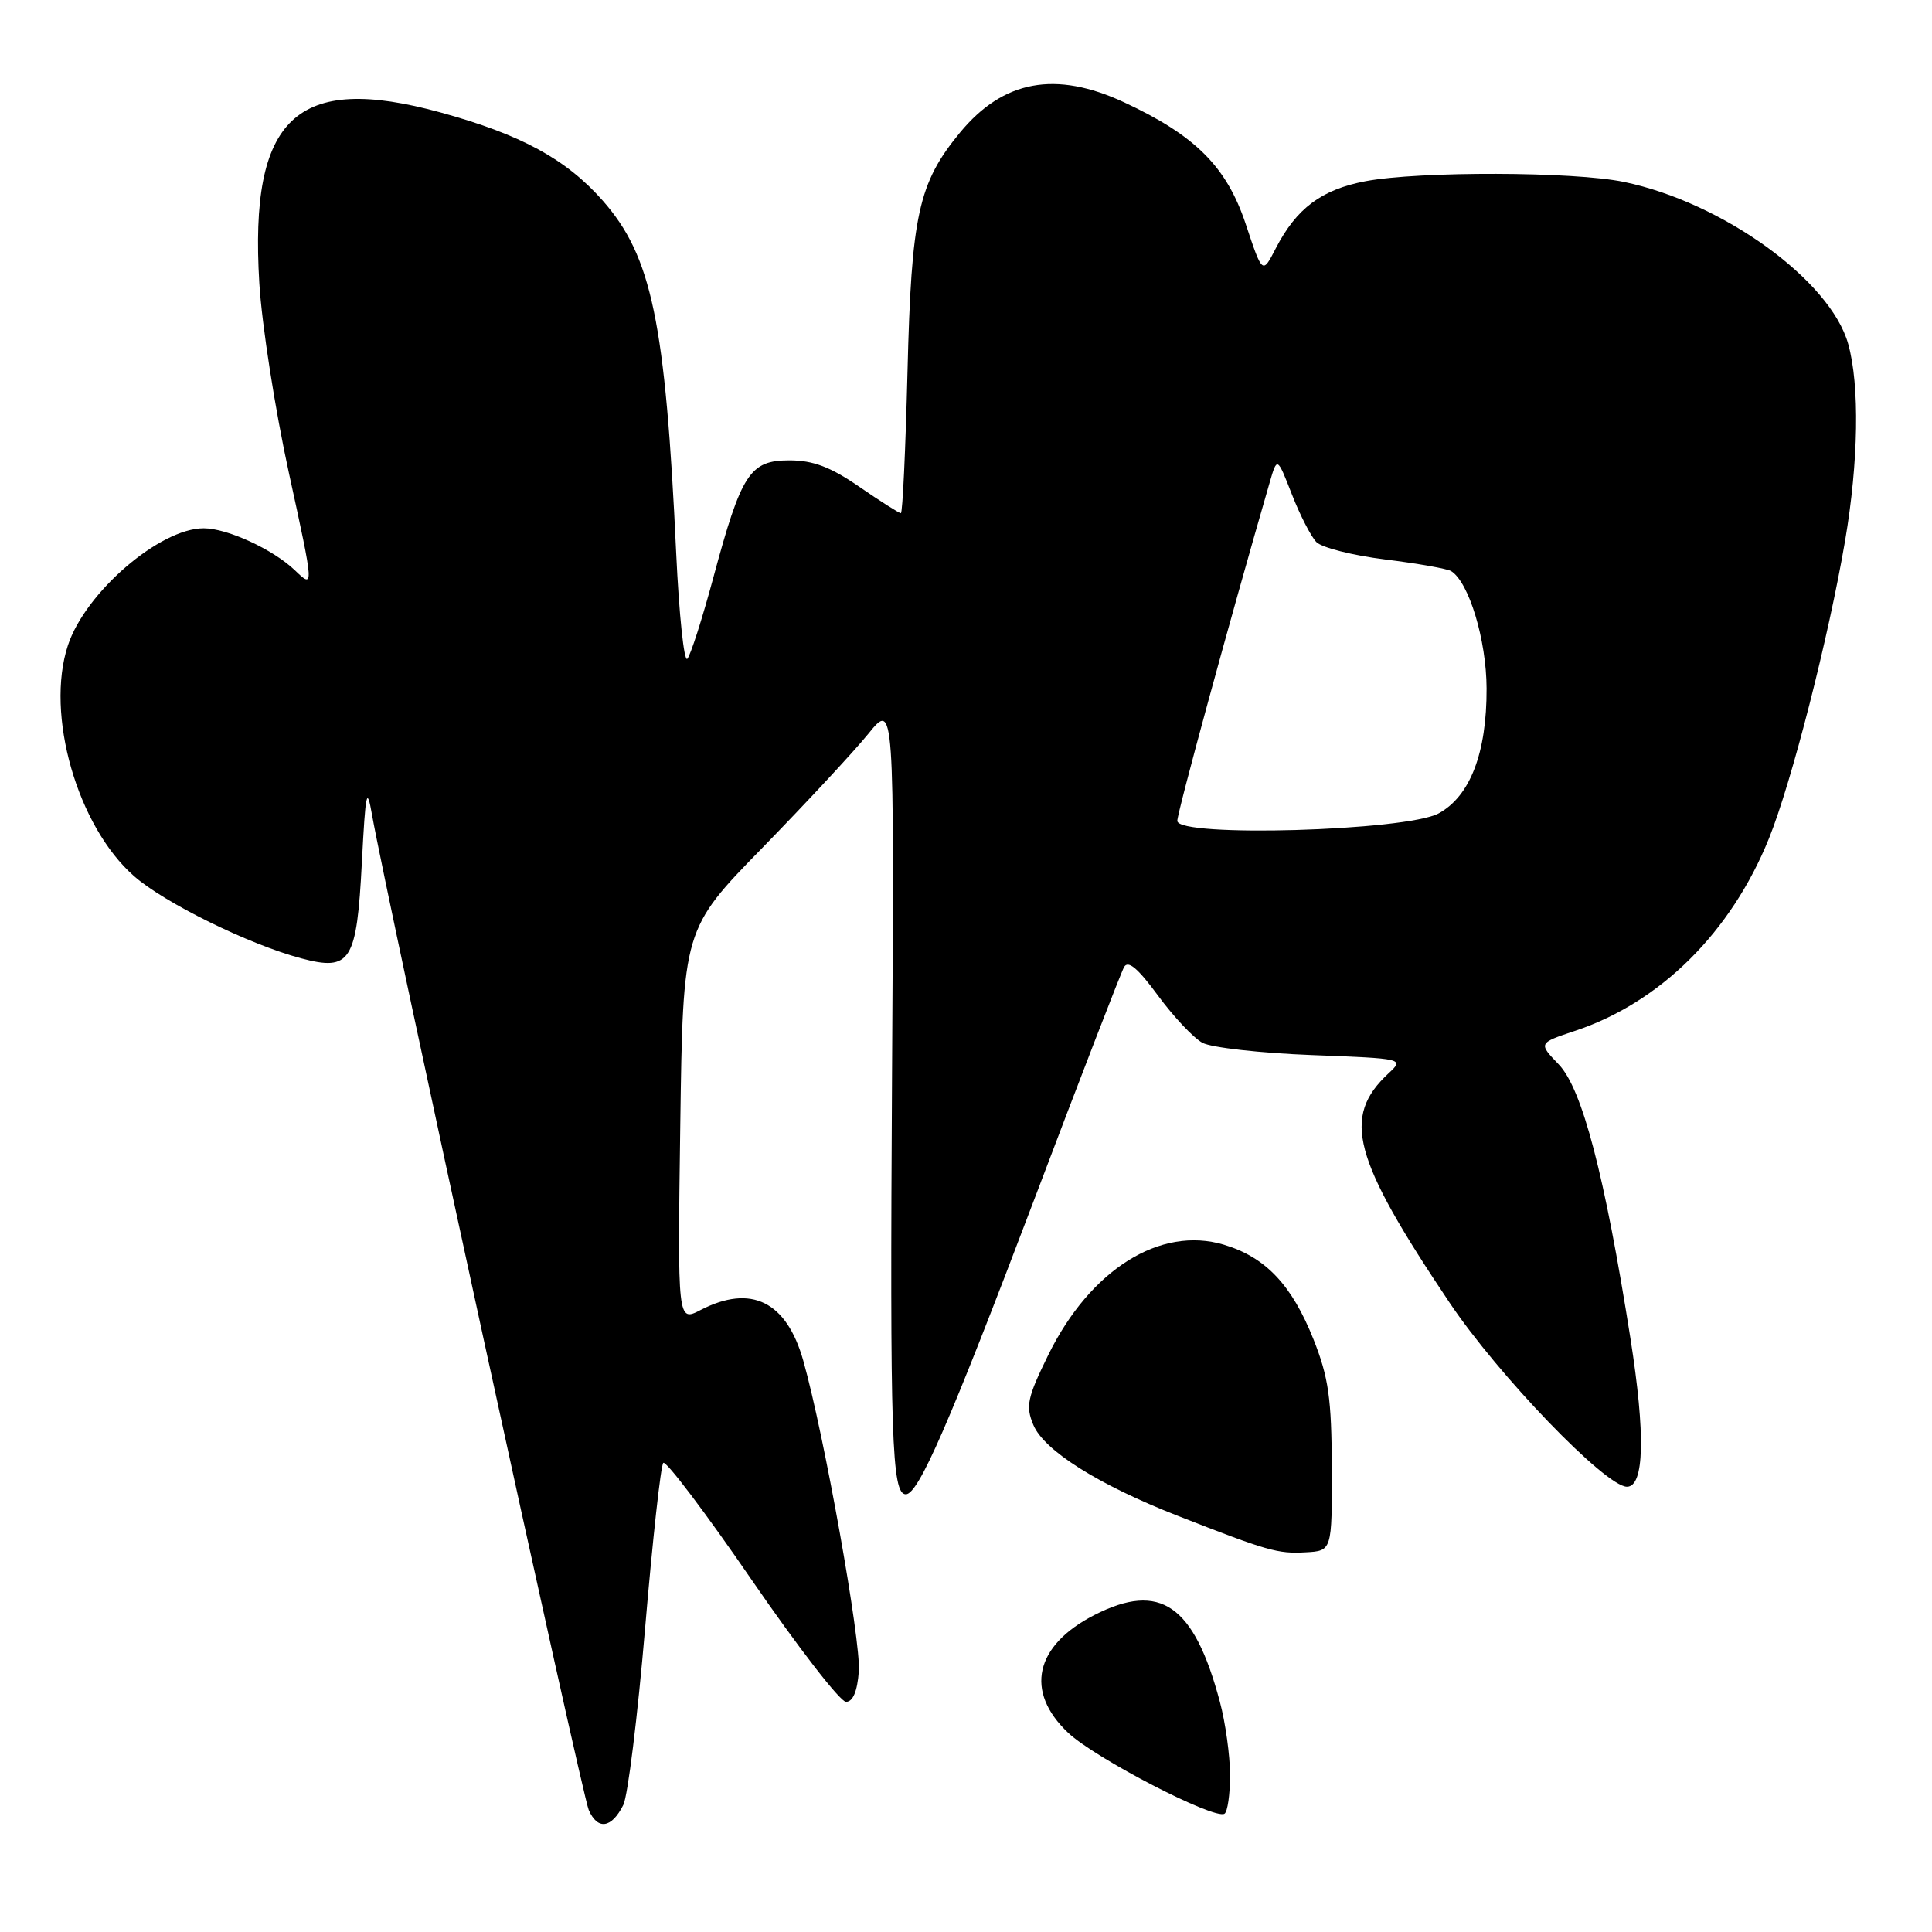 <?xml version="1.0" encoding="UTF-8" standalone="no"?>
<!DOCTYPE svg PUBLIC "-//W3C//DTD SVG 1.1//EN" "http://www.w3.org/Graphics/SVG/1.1/DTD/svg11.dtd" >
<svg xmlns="http://www.w3.org/2000/svg" xmlns:xlink="http://www.w3.org/1999/xlink" version="1.1" viewBox="0 0 256 256">
 <g >
 <path fill="currentColor"
d=" M 82.59 239.17 C 83.19 237.98 84.49 227.44 85.48 215.75 C 86.47 204.06 87.55 194.20 87.89 193.84 C 88.22 193.48 93.50 200.45 99.60 209.34 C 105.71 218.23 111.33 225.50 112.10 225.50 C 113.02 225.50 113.60 224.11 113.80 221.46 C 114.09 217.43 109.21 190.11 106.44 180.30 C 104.22 172.44 99.53 170.13 92.84 173.58 C 89.78 175.17 89.78 175.17 90.14 149.14 C 90.50 123.11 90.50 123.11 101.05 112.31 C 106.85 106.36 113.15 99.58 115.05 97.24 C 118.50 92.97 118.50 92.97 118.20 142.24 C 117.91 190.64 118.15 198.00 120.03 198.00 C 121.70 198.00 125.78 188.64 137.09 158.81 C 143.19 142.69 148.53 128.89 148.94 128.15 C 149.47 127.19 150.77 128.28 153.44 131.92 C 155.51 134.73 158.16 137.55 159.34 138.18 C 160.51 138.81 167.01 139.54 173.78 139.80 C 186.06 140.27 186.08 140.28 183.98 142.23 C 177.77 148.02 179.22 153.44 192.06 172.59 C 198.53 182.24 212.75 197.00 215.58 197.00 C 217.88 197.00 218.05 190.11 216.04 177.34 C 212.63 155.69 209.65 144.29 206.55 141.05 C 203.83 138.22 203.83 138.22 208.68 136.60 C 219.99 132.85 229.38 123.53 234.40 111.09 C 237.39 103.69 242.29 84.52 244.49 71.62 C 246.26 61.20 246.43 51.07 244.90 45.59 C 242.56 37.16 228.28 26.83 215.20 24.11 C 208.57 22.72 188.03 22.67 180.94 24.01 C 175.10 25.12 171.79 27.60 169.04 32.92 C 167.28 36.35 167.28 36.35 165.06 29.67 C 162.53 22.09 158.41 17.96 148.96 13.56 C 139.87 9.33 132.94 10.61 127.20 17.57 C 121.69 24.26 120.76 28.50 120.25 49.25 C 119.99 59.56 119.60 68.00 119.37 68.00 C 119.14 68.00 116.66 66.43 113.86 64.50 C 110.04 61.87 107.74 61.00 104.60 61.00 C 99.36 61.00 98.24 62.73 94.53 76.50 C 93.05 82.00 91.49 86.86 91.07 87.30 C 90.64 87.74 89.98 81.44 89.60 73.30 C 88.17 42.62 86.36 33.97 79.88 26.60 C 75.02 21.08 69.04 17.83 58.38 14.90 C 39.27 9.66 33.03 15.53 34.36 37.50 C 34.69 43.00 36.46 54.37 38.30 62.76 C 41.63 78.02 41.63 78.02 39.07 75.56 C 36.17 72.79 30.11 70.00 26.99 70.00 C 21.17 70.00 11.31 78.49 9.00 85.51 C 5.98 94.65 10.24 109.49 17.77 116.10 C 21.80 119.64 32.96 125.13 39.89 126.98 C 46.46 128.73 47.27 127.44 47.95 114.26 C 48.44 104.86 48.61 104.07 49.30 108.00 C 51.26 119.07 77.10 237.74 78.01 239.83 C 79.19 242.53 81.03 242.27 82.59 239.17 Z  M 162.99 235.19 C 162.98 232.61 162.38 228.25 161.64 225.50 C 158.22 212.65 153.74 209.54 145.03 213.99 C 137.11 218.03 135.74 224.14 141.54 229.61 C 145.14 233.00 160.87 241.14 162.25 240.33 C 162.66 240.08 162.99 237.77 162.99 235.19 Z  M 176.47 194.50 C 176.44 185.32 176.04 182.51 174.06 177.51 C 171.18 170.26 167.71 166.59 162.17 164.93 C 153.74 162.41 144.48 168.21 138.91 179.52 C 136.13 185.19 135.88 186.31 136.92 188.80 C 138.32 192.19 145.53 196.73 156.00 200.83 C 168.01 205.53 169.31 205.90 173.00 205.69 C 176.50 205.50 176.50 205.50 176.47 194.50 Z  M 156.00 108.77 C 156.00 107.65 162.92 82.29 168.22 64.00 C 169.23 60.50 169.23 60.50 171.18 65.50 C 172.25 68.25 173.72 71.10 174.43 71.83 C 175.15 72.56 179.25 73.60 183.54 74.13 C 187.84 74.66 191.77 75.36 192.28 75.67 C 194.64 77.13 196.96 84.80 196.98 91.23 C 197.01 99.77 194.80 105.50 190.63 107.78 C 186.33 110.11 156.00 110.99 156.00 108.77 Z "/>
</g>
</svg>